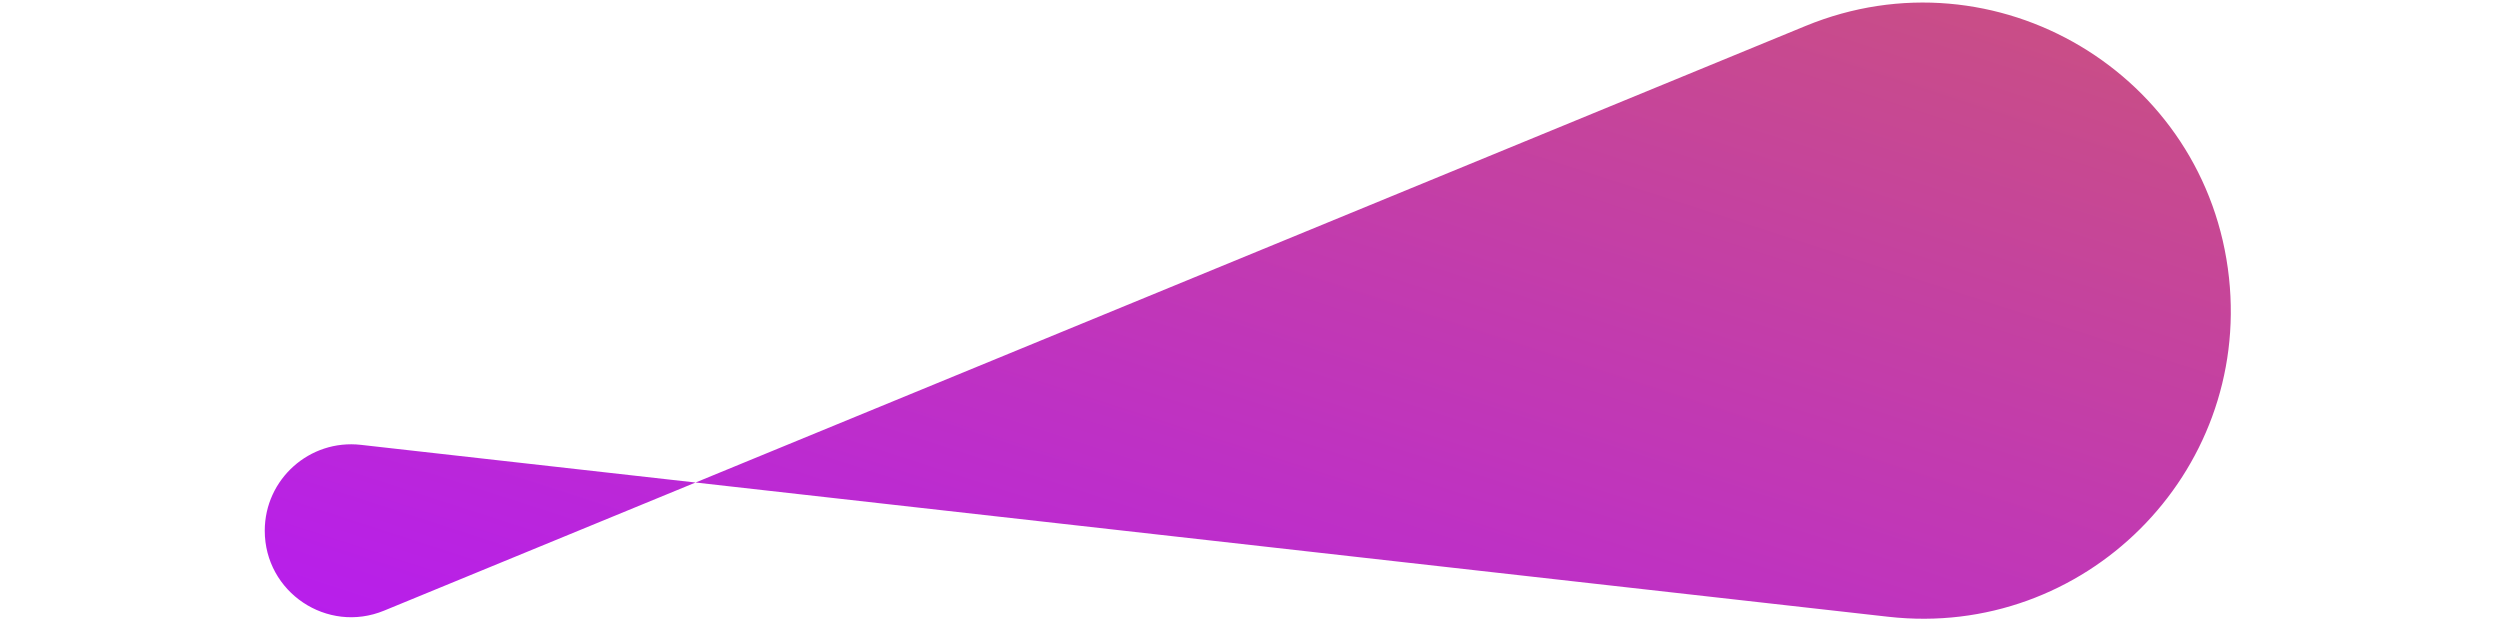 <svg width='200' height='50' viewBox='0 0 227 72' fill='none' xmlns='http://www.w3.org/2000/svg'><path d='M0 61.139C0 55.2 5.167 50.582 11.07 51.246L187.039 71.052C209.597 73.591 228.703 54.584 226.282 32.013C223.76 8.503 199.379 -6.008 177.511 2.986L13.743 70.347C7.191 73.042 0 68.225 0 61.139Z' fill='url(#paint0_linear_2160_23)'/><defs><linearGradient id='paint0_linear_2160_23' x1='851.318' y1='47.553' x2='756.751' y2='339.402' gradientUnits='userSpaceOnUse'><stop stop-color='#DF8908'/><stop offset='1' stop-color='#B415FF'/></linearGradient></defs></svg>